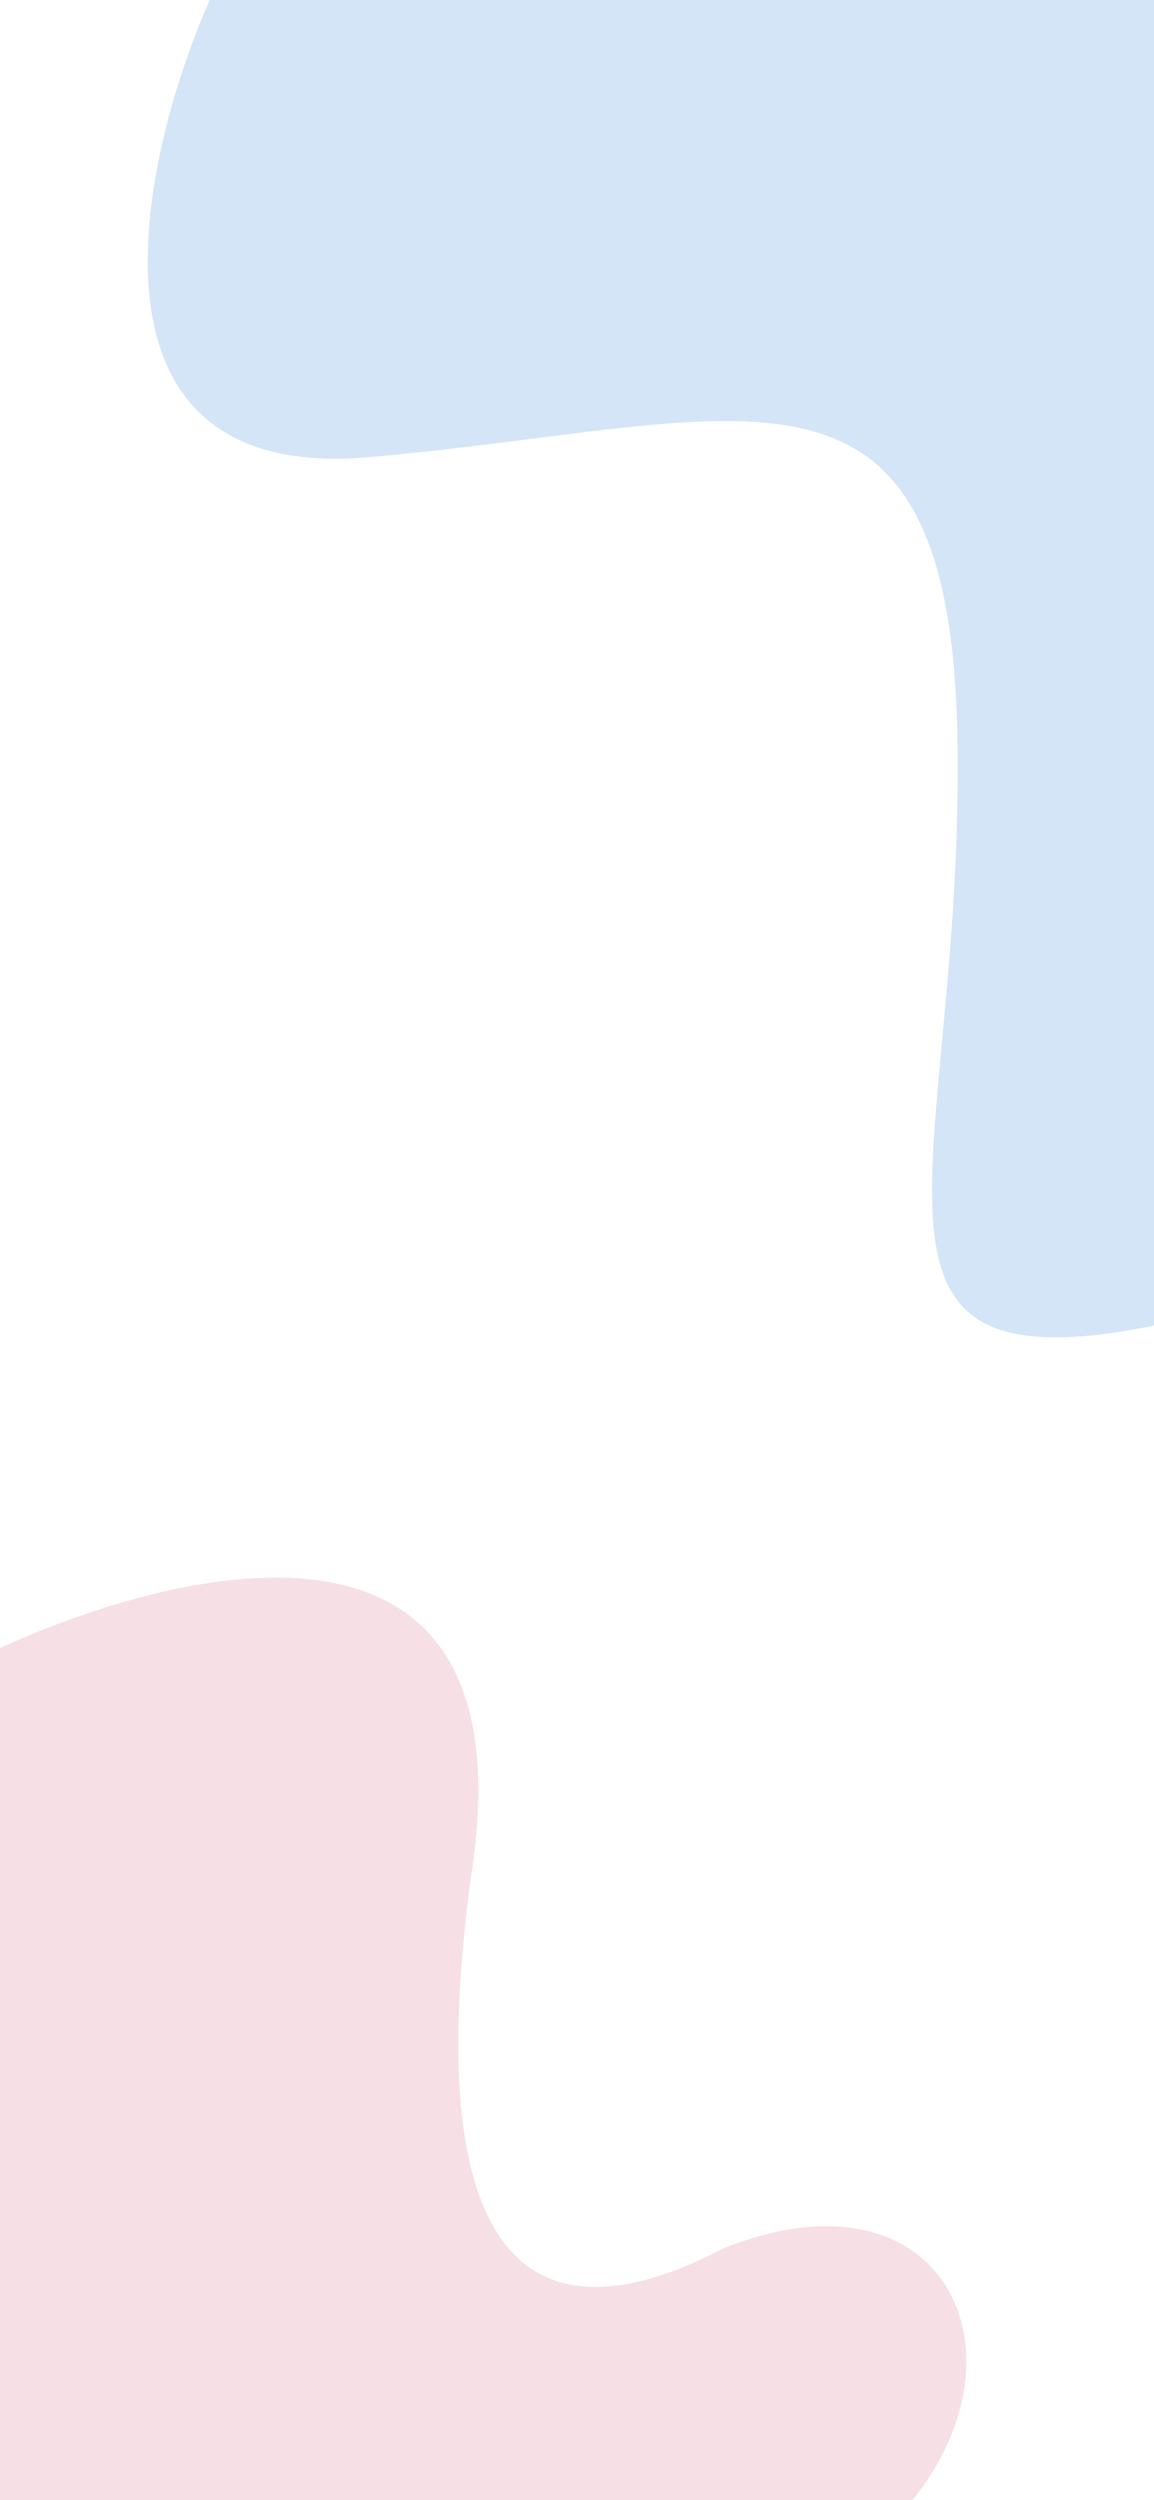 <svg width="375" height="812" viewBox="0 0 375 812" fill="none" xmlns="http://www.w3.org/2000/svg">
<rect x="0" y="0" width="375" height="812" fill="#333333" stroke="none"/>
<g clip-path="url(#clip0_470:1203)">
<rect width="375" height="812" fill="white"/>
<path d="M119.639 148.5C22.439 156.9 44.806 53 68.139 0H375.139V430.5C266.5 452.5 313.139 379 311.139 241C309.139 103 241.139 138 119.639 148.5Z" fill="#D3E5F6"/>
<path d="M153 609.775C173.5 480 59 508.275 0 535.275V813H295.684C336.227 764.15 306.633 701.551 235 730.275C166.5 766 137.5 725 153 609.775Z" fill="#F6DFE5"/>
</g>
<defs>
<clipPath id="clip0_470:1203">
<rect width="375" height="812" fill="white"/>
</clipPath>
</defs>
</svg>
